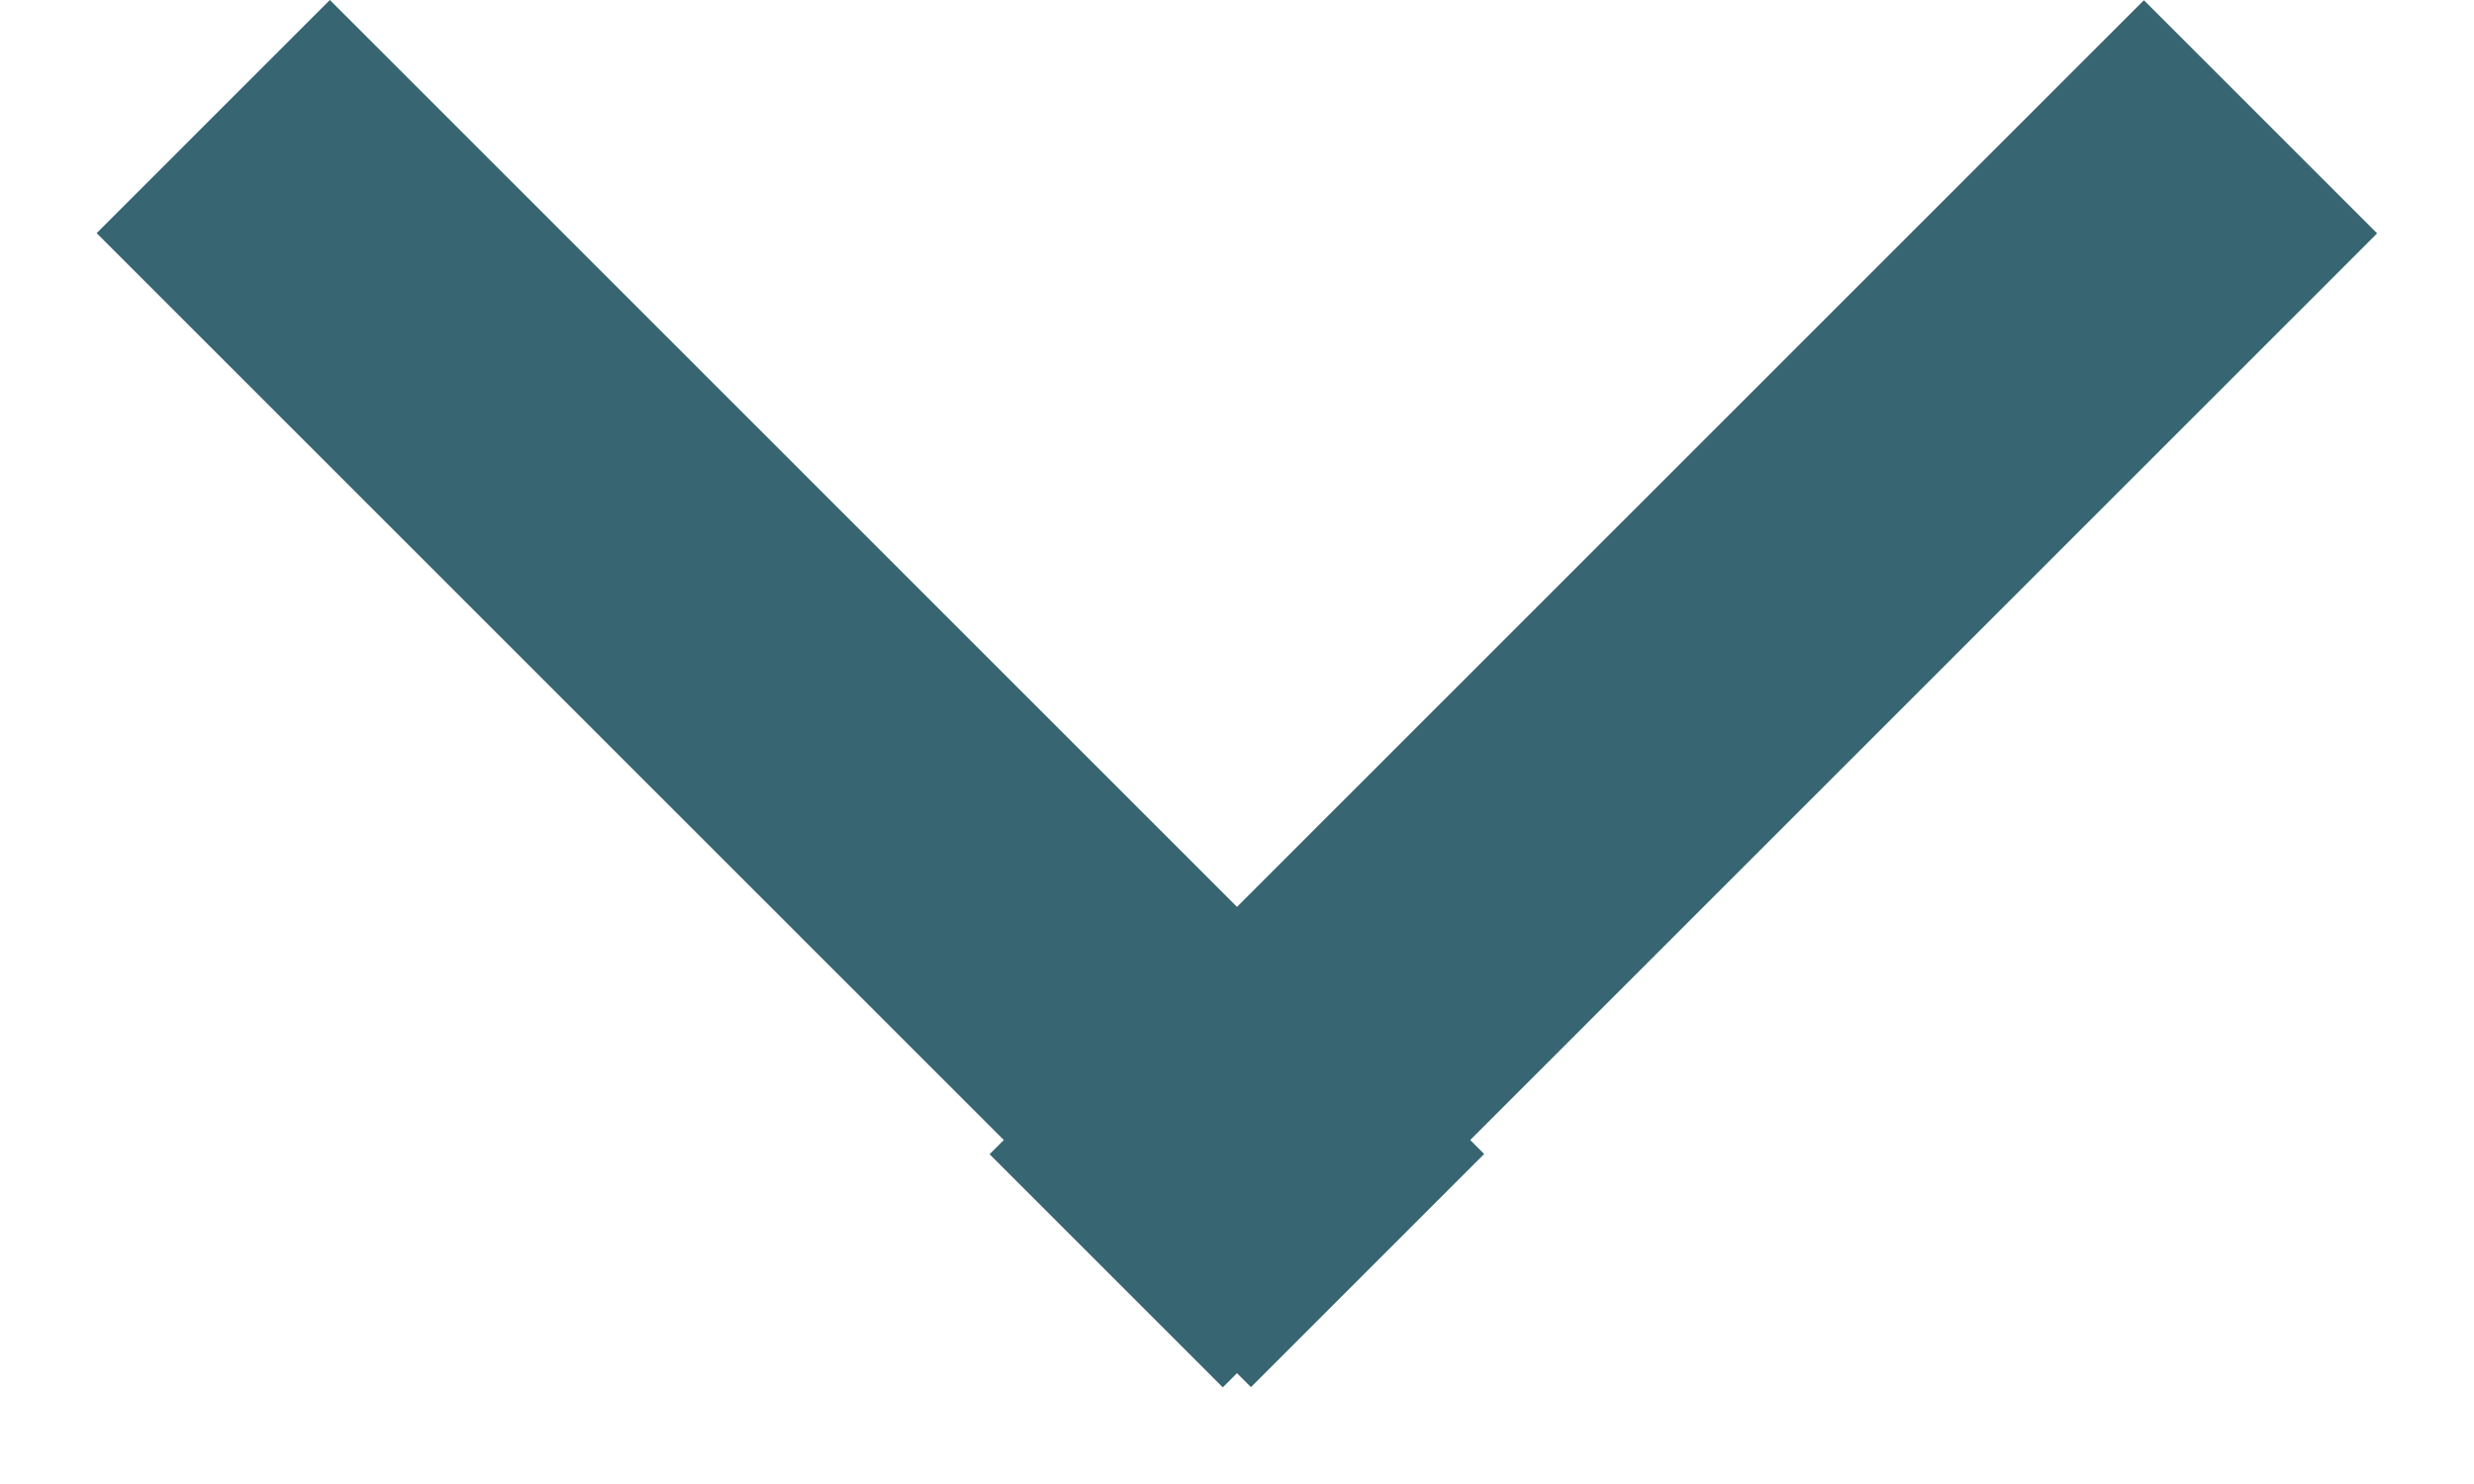 <svg width="15" height="9" viewBox="0 0 15 9" fill="none" xmlns="http://www.w3.org/2000/svg">
<line y1="-1" x2="9.899" y2="-1" transform="matrix(0.707 -0.707 -0.707 -0.707 6 7)" stroke="#376572" stroke-width="2"/>
<line y1="-1" x2="9.899" y2="-1" transform="matrix(0.707 0.707 0.707 -0.707 2 0)" stroke="#376572" stroke-width="2"/>
</svg>

